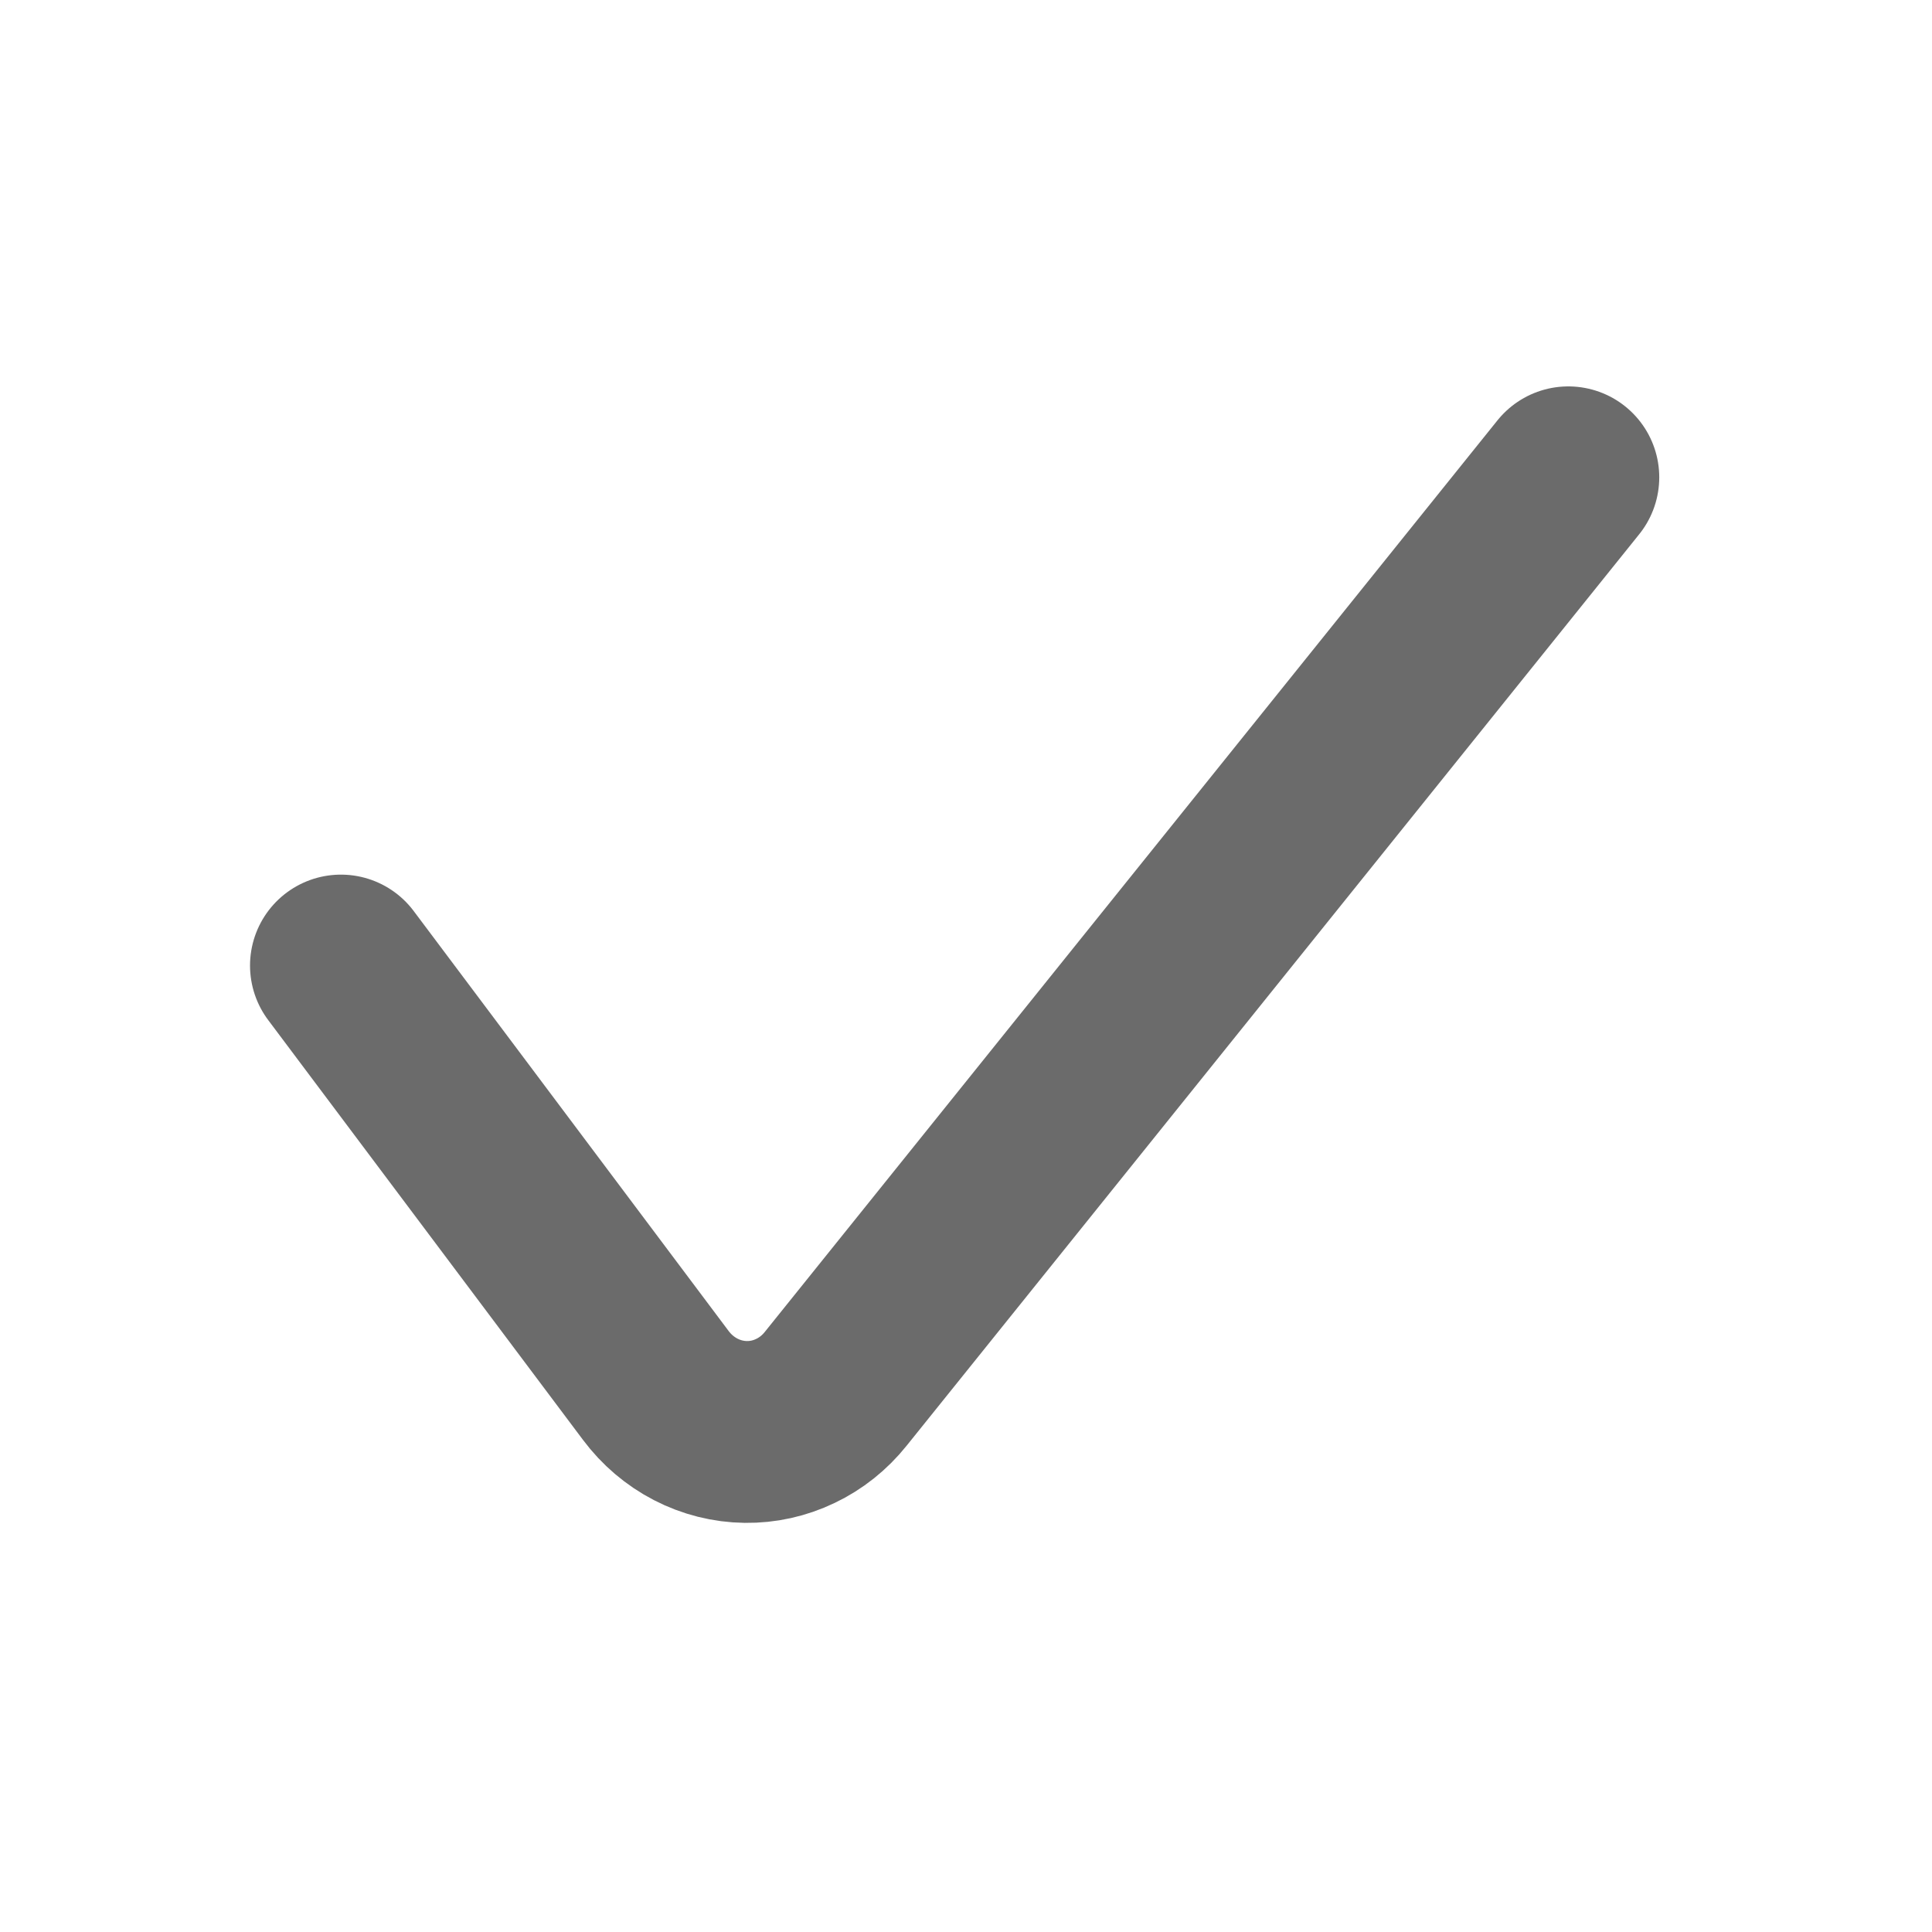 <svg width="17" height="17" viewBox="0 0 17 17" fill="none" xmlns="http://www.w3.org/2000/svg">
<path d="M3 8.496L5.77 12.19C5.864 12.316 5.984 12.418 6.121 12.489C6.258 12.56 6.409 12.598 6.562 12.6C6.713 12.602 6.862 12.569 6.999 12.503C7.136 12.438 7.257 12.341 7.353 12.221L13.8 4.2" stroke="#6B6B6B" stroke-width="1.6" stroke-linecap="round" stroke-linejoin="round"/>
</svg>
